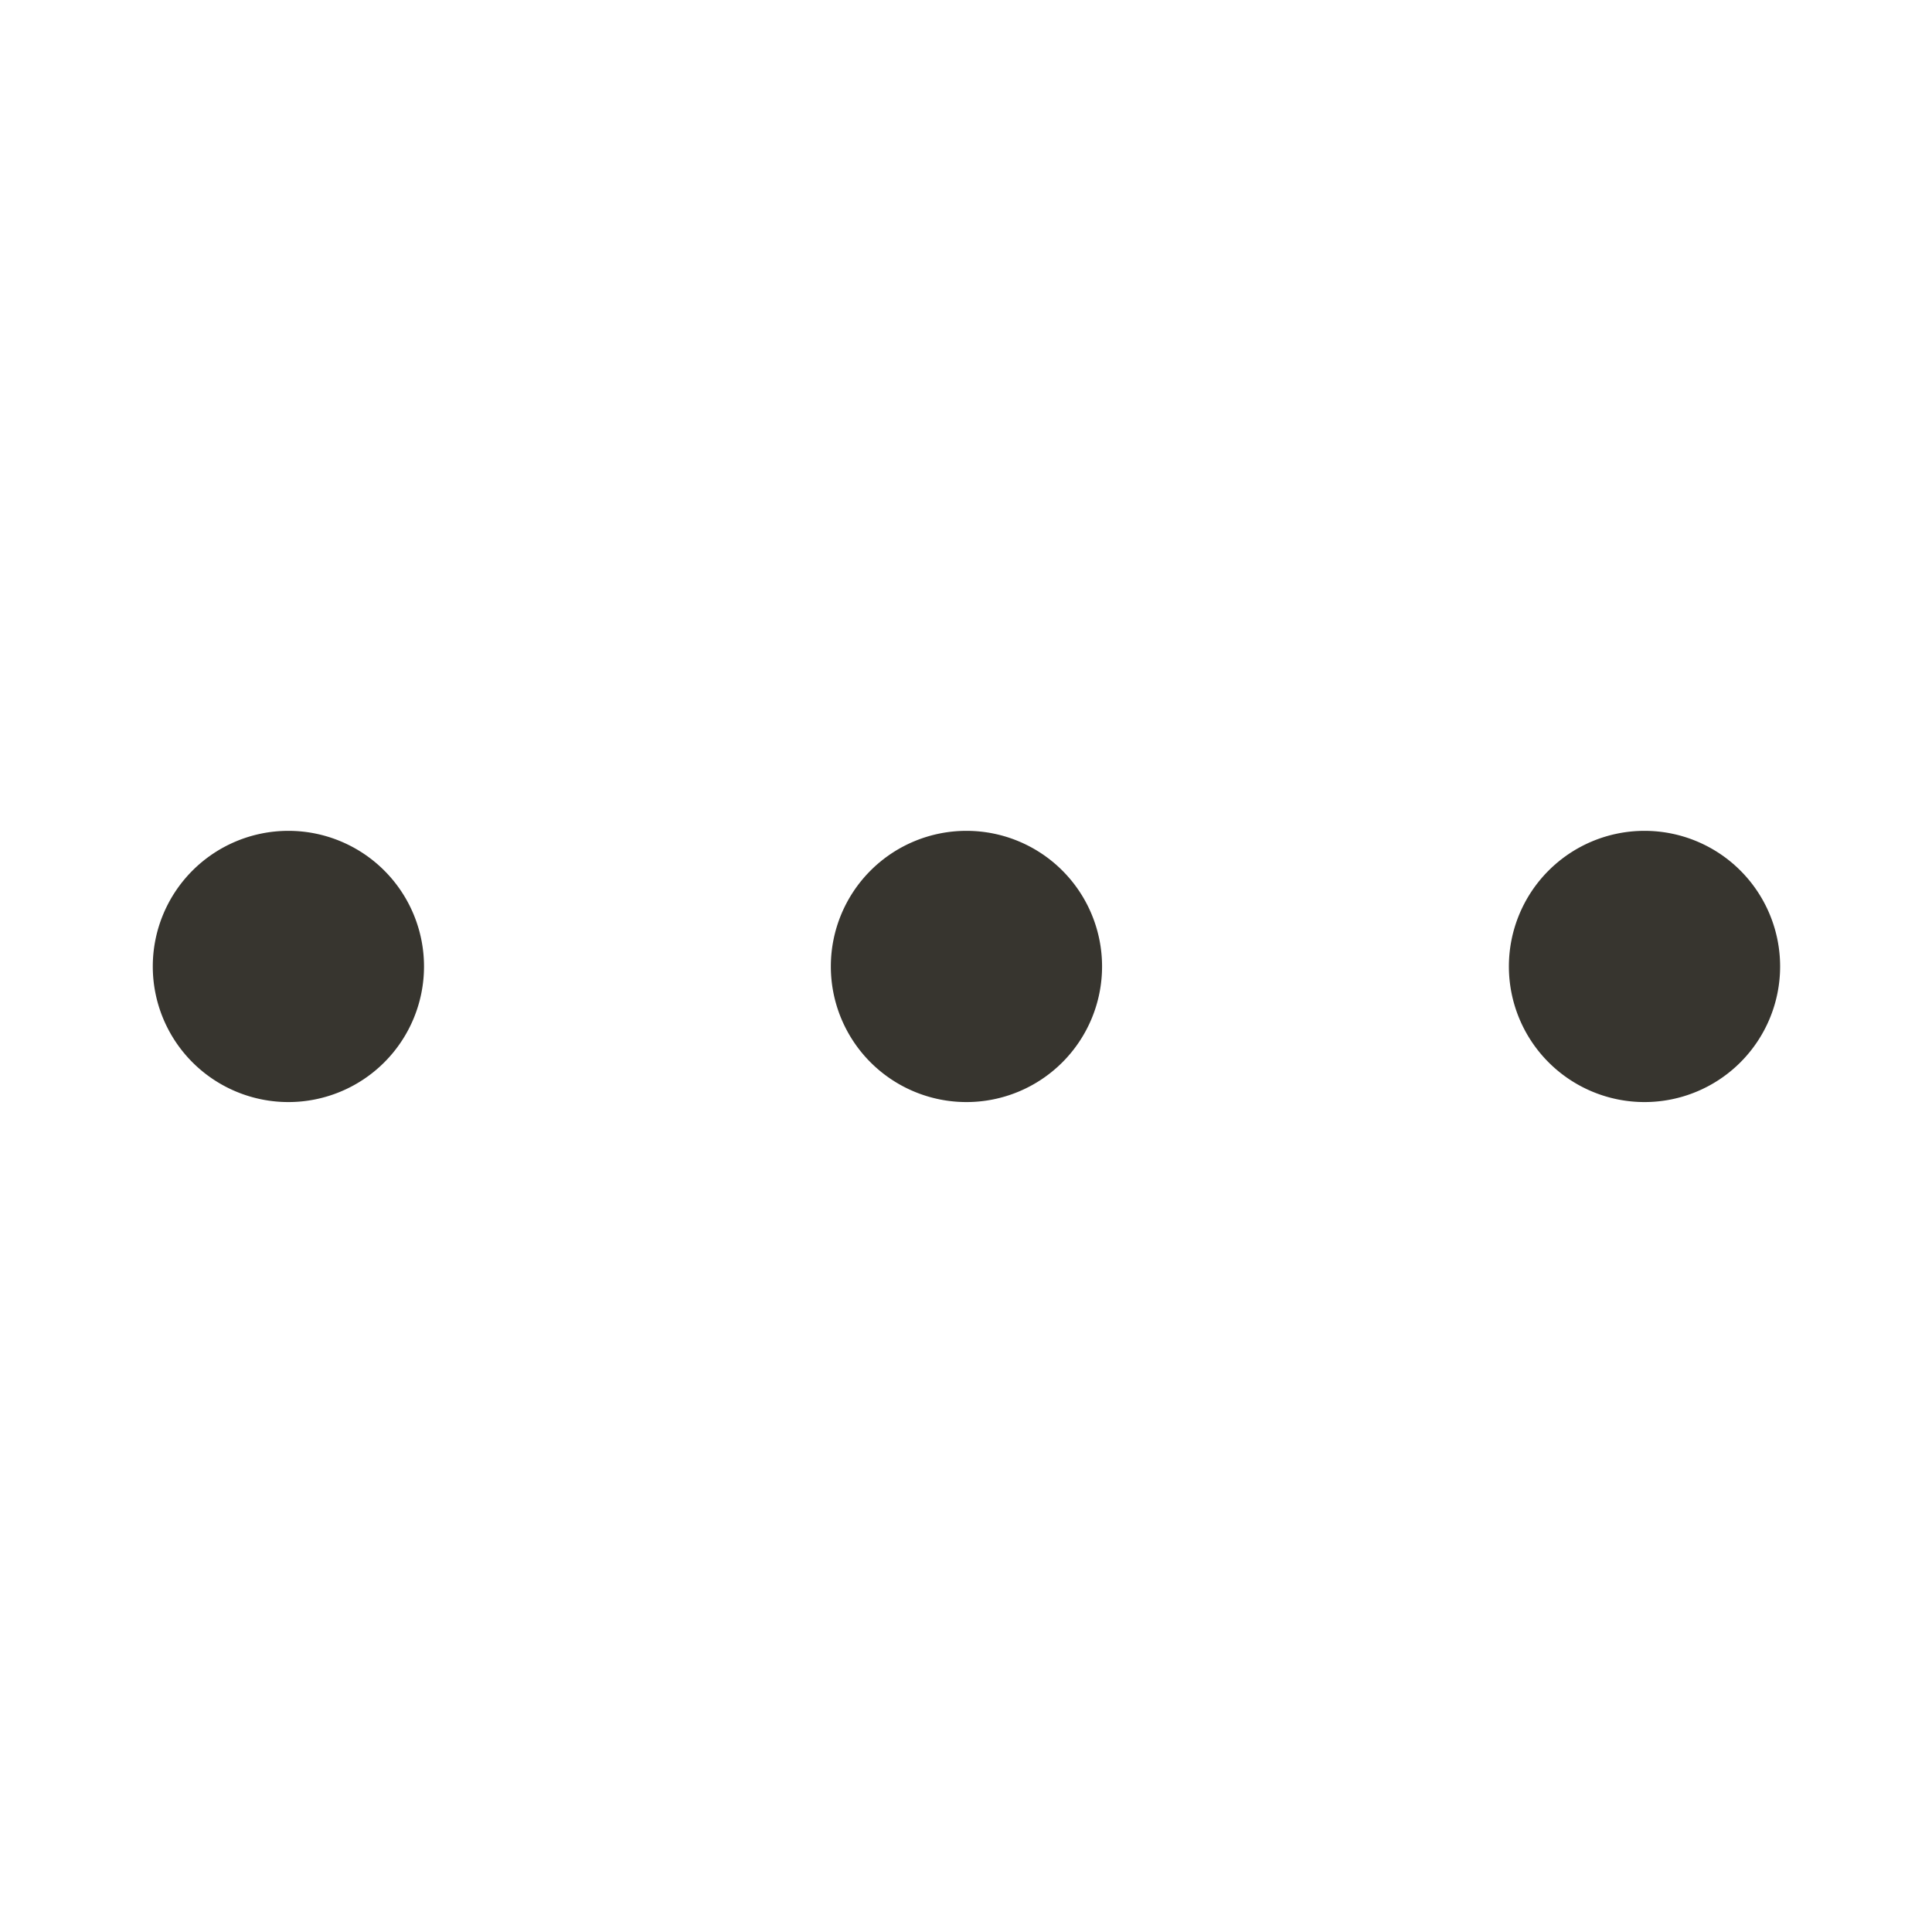 <svg t="1622724968364" class="icon" viewBox="0 0 1024 1024" version="1.1" xmlns="http://www.w3.org/2000/svg" p-id="2479" width="128" height="128"><path d="M152.857 512.24m-71.876 0a71.876 71.876 0 1 0 143.753 0 71.876 71.876 0 1 0-143.753 0Z" fill="#37352f" p-id="2480"></path><path d="M512.24 512.24m-71.876 0a71.876 71.876 0 1 0 143.753 0 71.876 71.876 0 1 0-143.753 0Z" fill="#37352f" p-id="2481"></path><path d="M871.622 512.24m-71.876 0a71.876 71.876 0 1 0 143.753 0 71.876 71.876 0 1 0-143.753 0Z" fill="#37352f" p-id="2482"></path></svg>